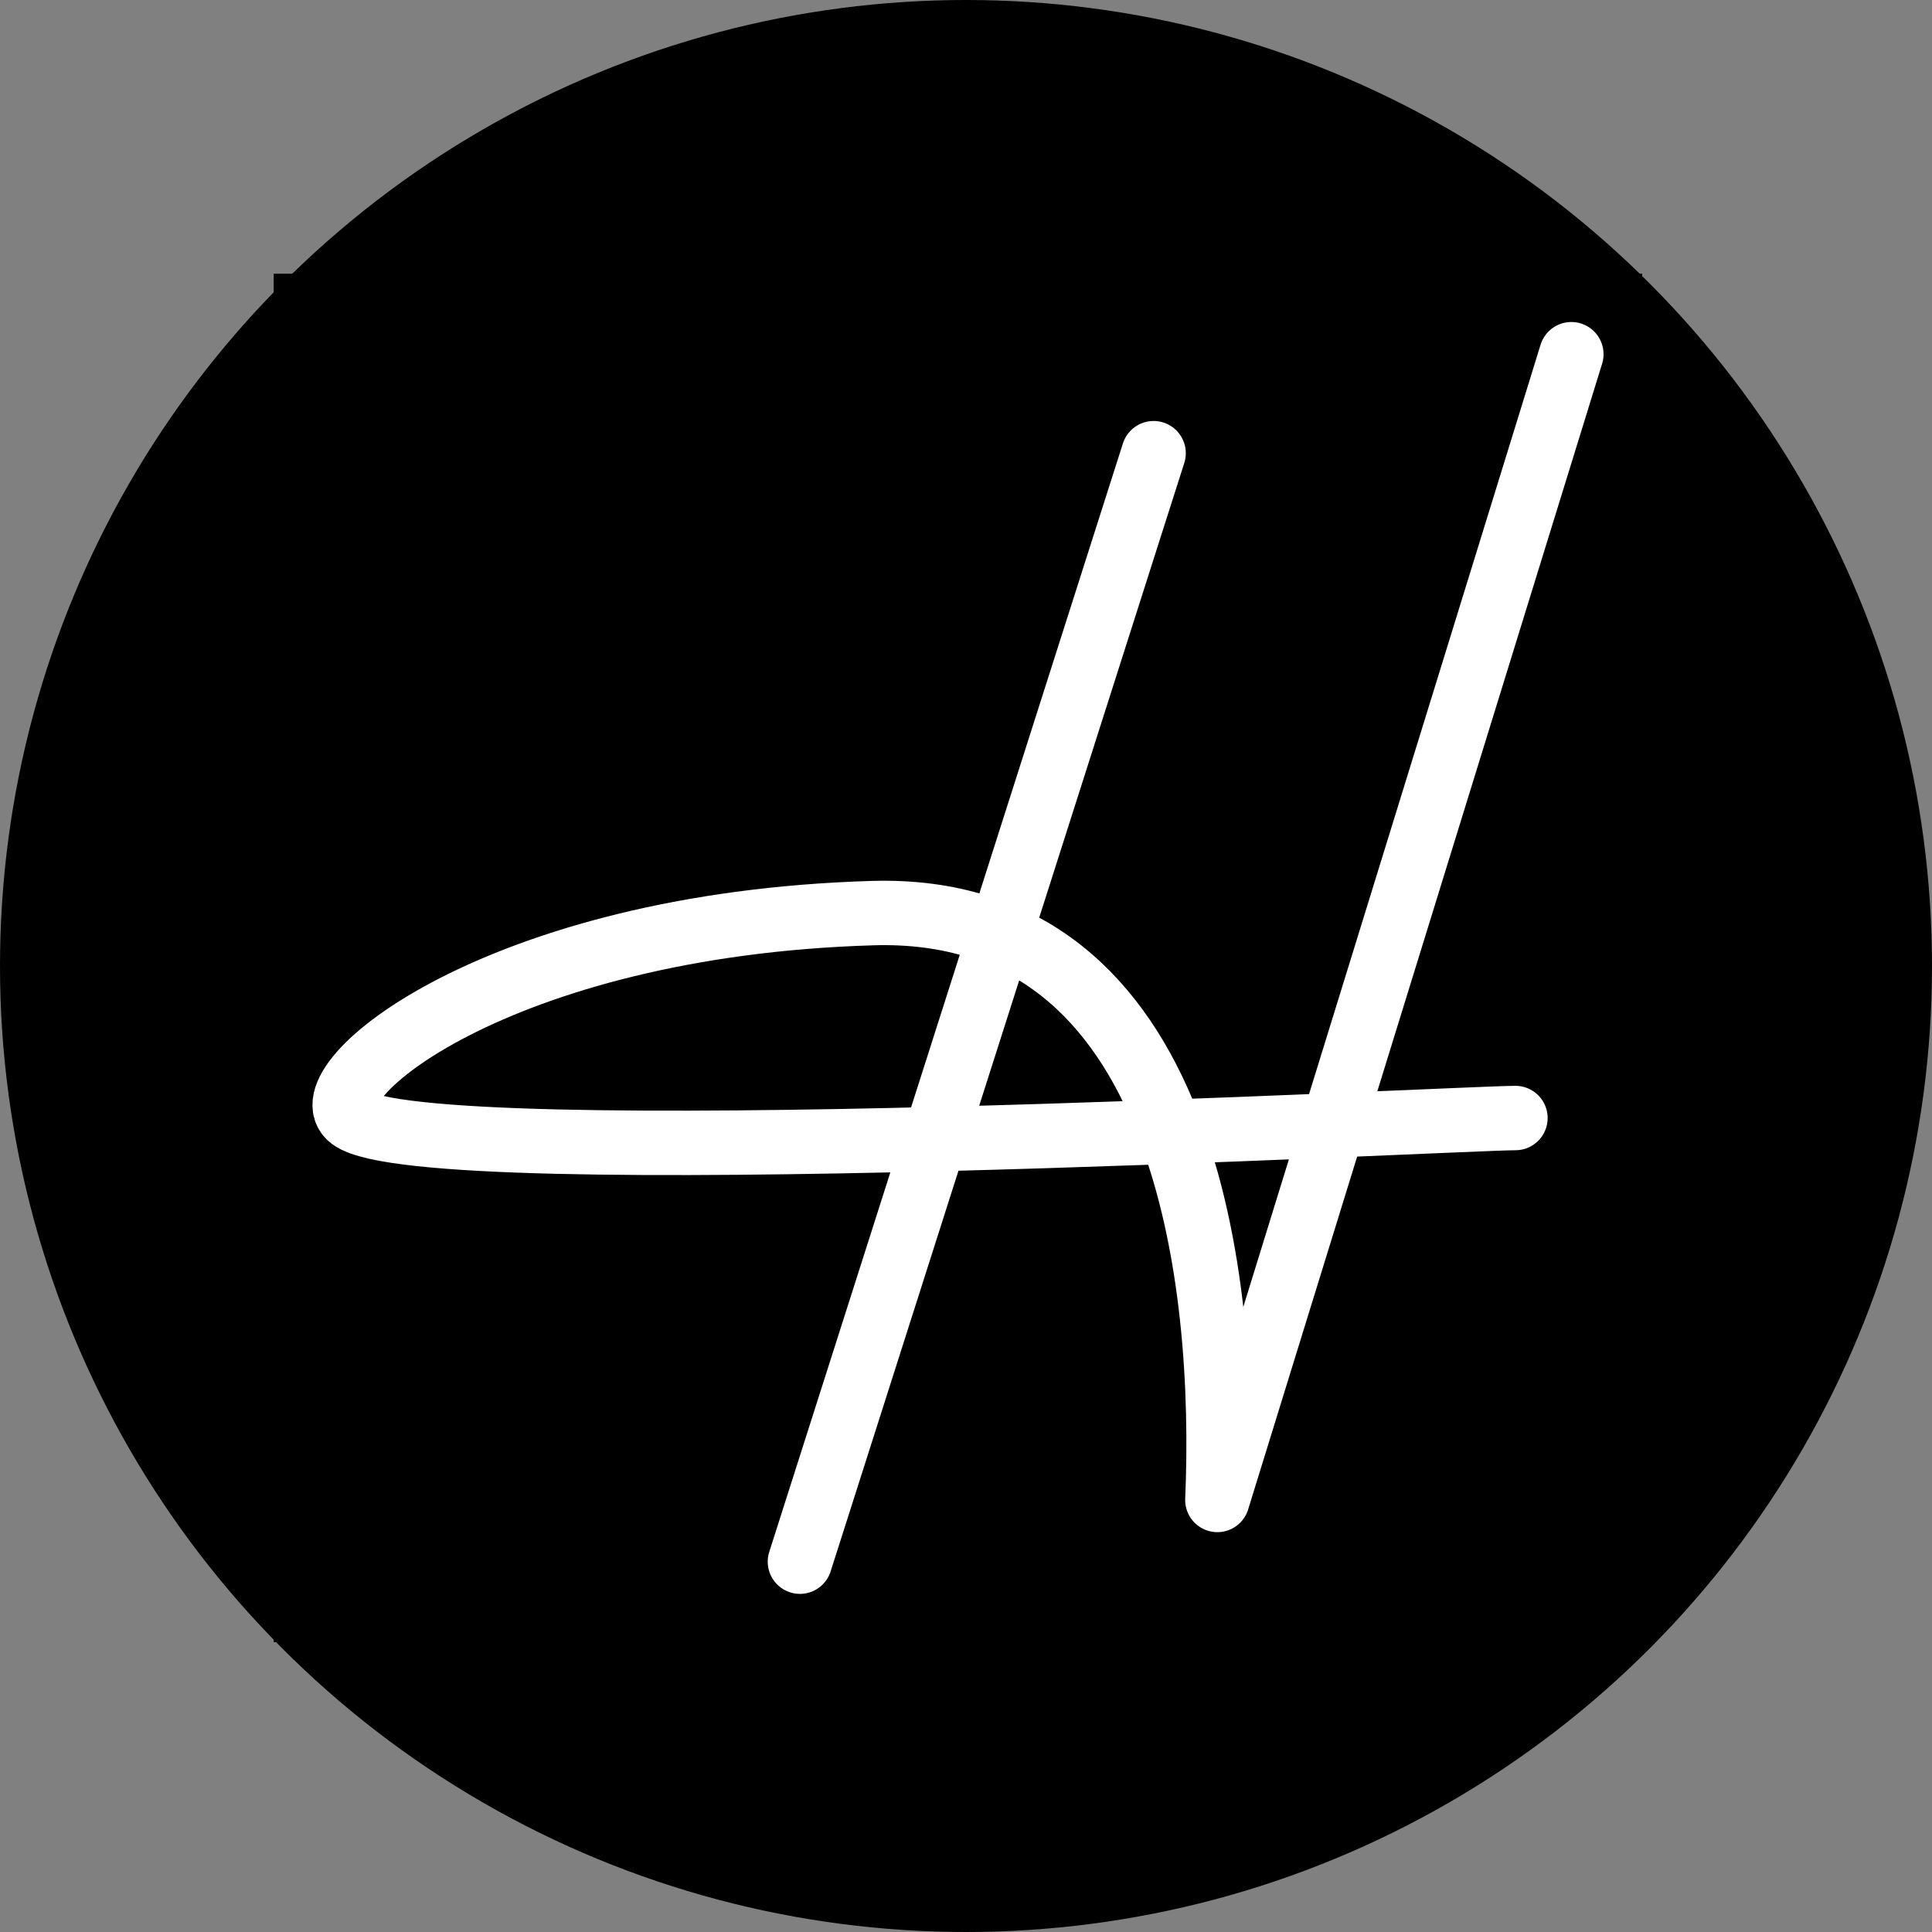 <svg width="120" height="120" viewBox="0 0 120 120" fill="none" xmlns="http://www.w3.org/2000/svg">
<rect x="0" y="0" width="120" height="120" fill="#808080" stroke="none"/>
<circle cx="60" cy="60" r="60" fill="black"/>
<rect width="85" height="85" transform="translate(17 17)" fill="black"/>
<path d="M71.652 28.148L49.685 96.999M97.599 22L75.613 93.165C76.191 79.858 73.877 56.136 54.205 56.715C30.814 57.403 19.032 67.355 21.805 69.443C26.415 72.915 90.656 69.443 94.127 69.443" stroke="white" stroke-width="4" stroke-linecap="round" stroke-linejoin="round"/>
</svg>
